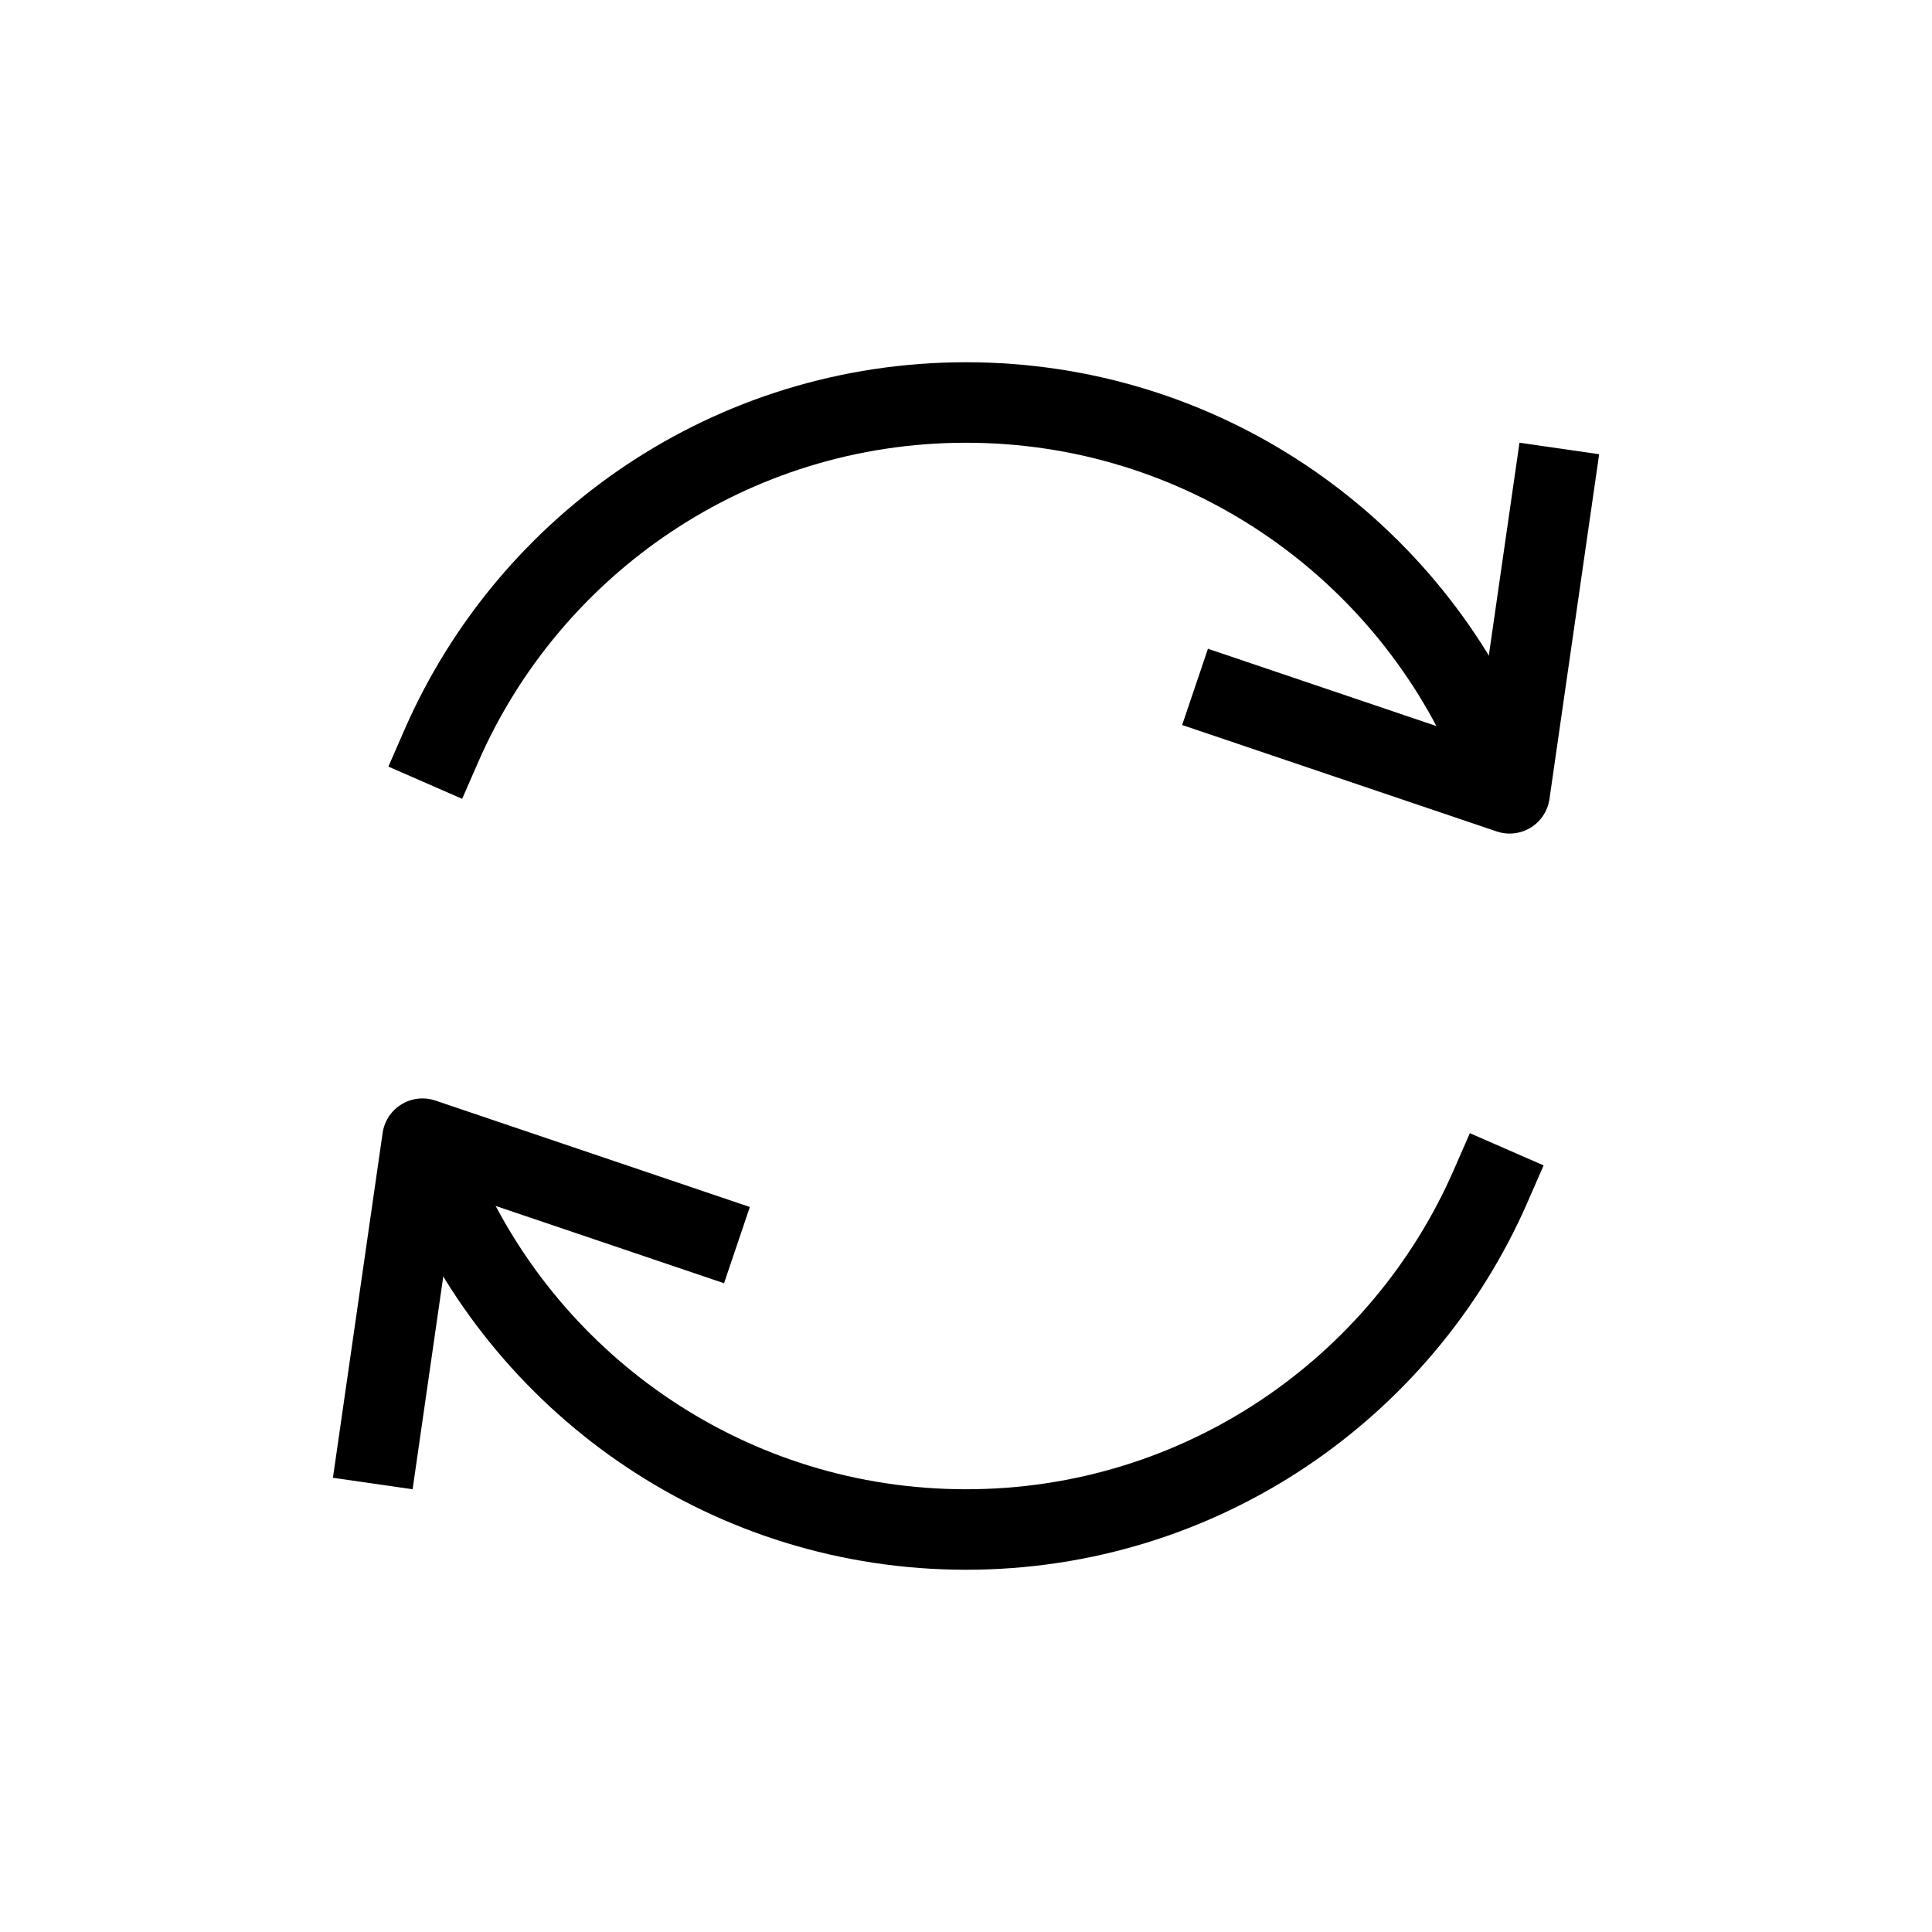 <svg width="24" height="24" viewBox="0 0 24 24" fill="none" xmlns="http://www.w3.org/2000/svg">
<path d="M19.299 6.066L18.753 9.855L15.319 8.693" stroke="black" stroke-linecap="square" stroke-linejoin="round"/>
<path d="M4.702 17.934L5.248 14.145L8.681 15.307" stroke="black" stroke-linecap="square" stroke-linejoin="round"/>
<path d="M5.483 9.265C6.58 6.754 9.085 5 12 5C14.915 5 17.42 6.754 18.517 9.265" stroke="black" stroke-linecap="square" stroke-linejoin="round"/>
<path d="M18.517 14.735C17.42 17.246 14.915 19 12.001 19C9.086 19 6.581 17.246 5.484 14.735" stroke="black" stroke-linecap="square" stroke-linejoin="round"/>
</svg>
